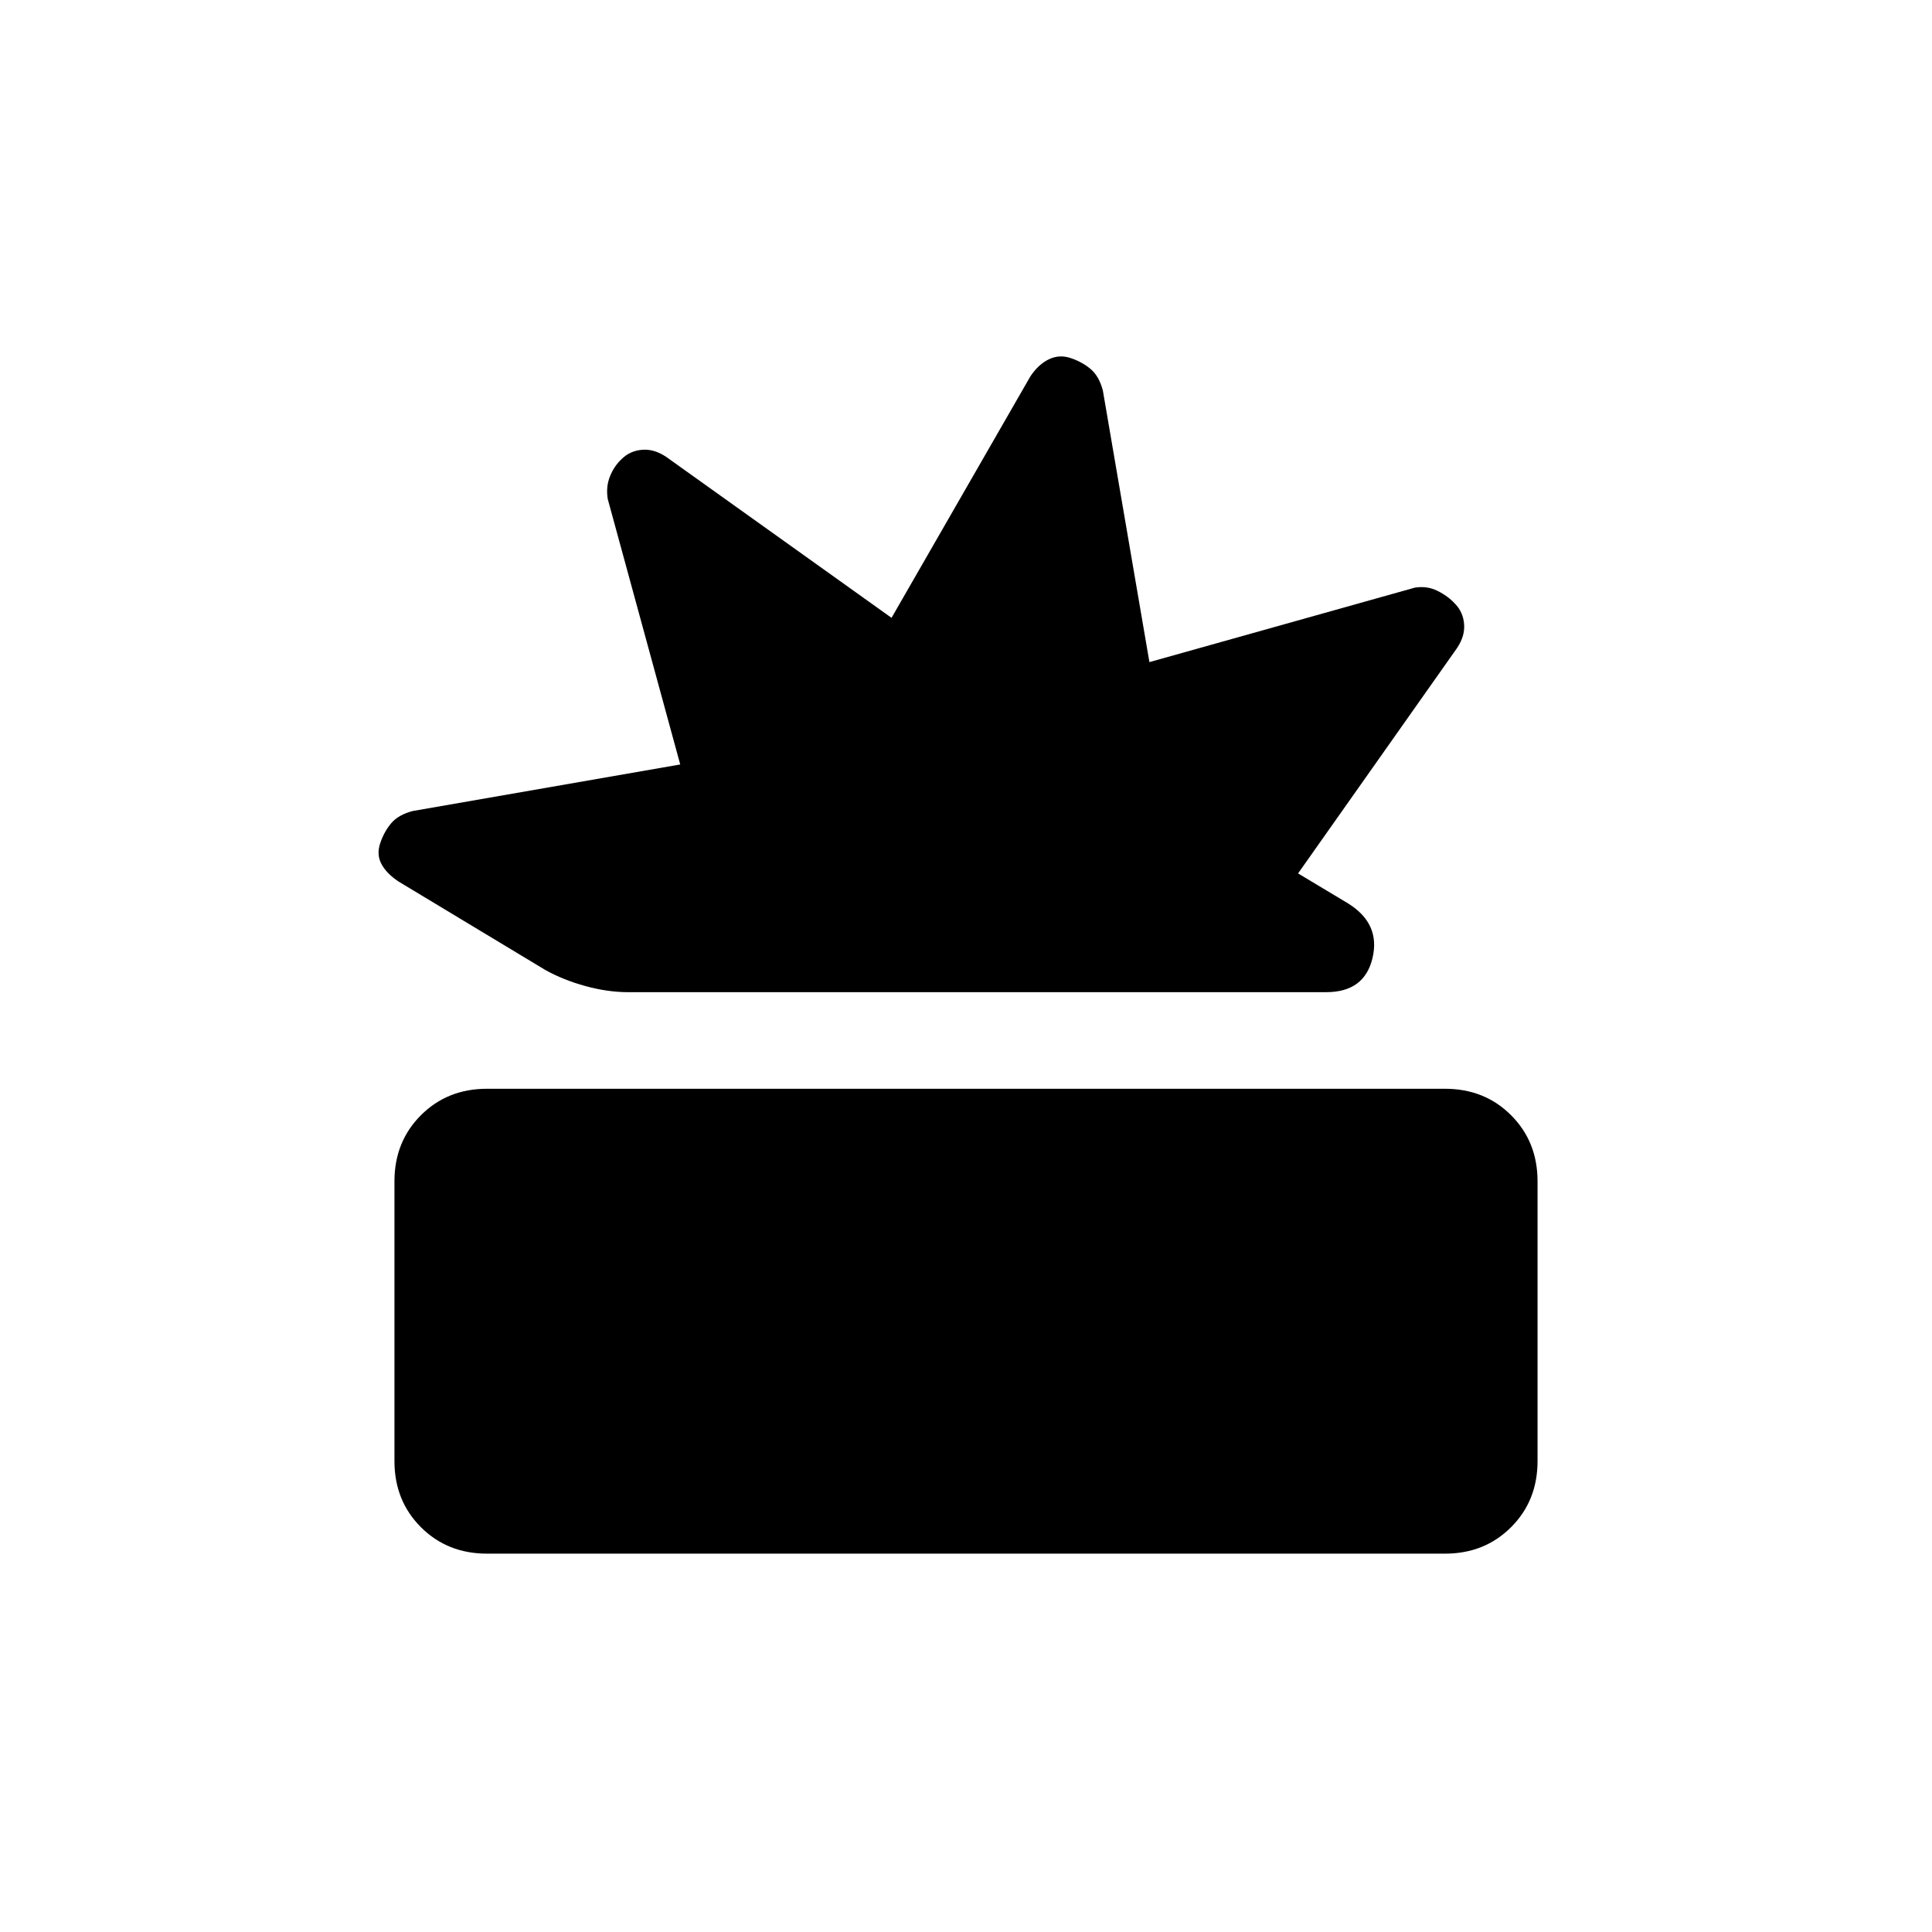 <svg xmlns="http://www.w3.org/2000/svg" height="20" viewBox="0 -960 960 960" width="20"><path d="M242-188q-19.7 0-32.85-13.15Q196-214.3 196-234v-139q0-19.7 13.15-32.85Q222.3-419 242-419h476q19.7 0 32.85 13.15Q764-392.7 764-373v139q0 19.7-13.15 32.85Q737.7-188 718-188H242Zm70-279q-10 0-21-3t-20-8l-73-44q-6-4-8.5-8.75t-.5-10.5q2-5.75 5.5-9.82 3.5-4.06 10.5-5.93l133-23.14L302-712q-1-6 1.07-11.23 2.07-5.22 5.93-8.77 4.09-4 10.06-4.5 5.97-.5 11.94 3.5l112 80 69-120q4-6 9.25-8.5t11-.5q5.75 2 9.82 5.5 4.06 3.5 5.93 10.5l23.14 135L703-668q6-1 11.23 1.57 5.22 2.57 8.77 6.43 4 4.09 4.5 10.06.5 5.97-3.5 11.94l-79 112 25 15q16 10 12 27t-23 17H312Z"/></svg>